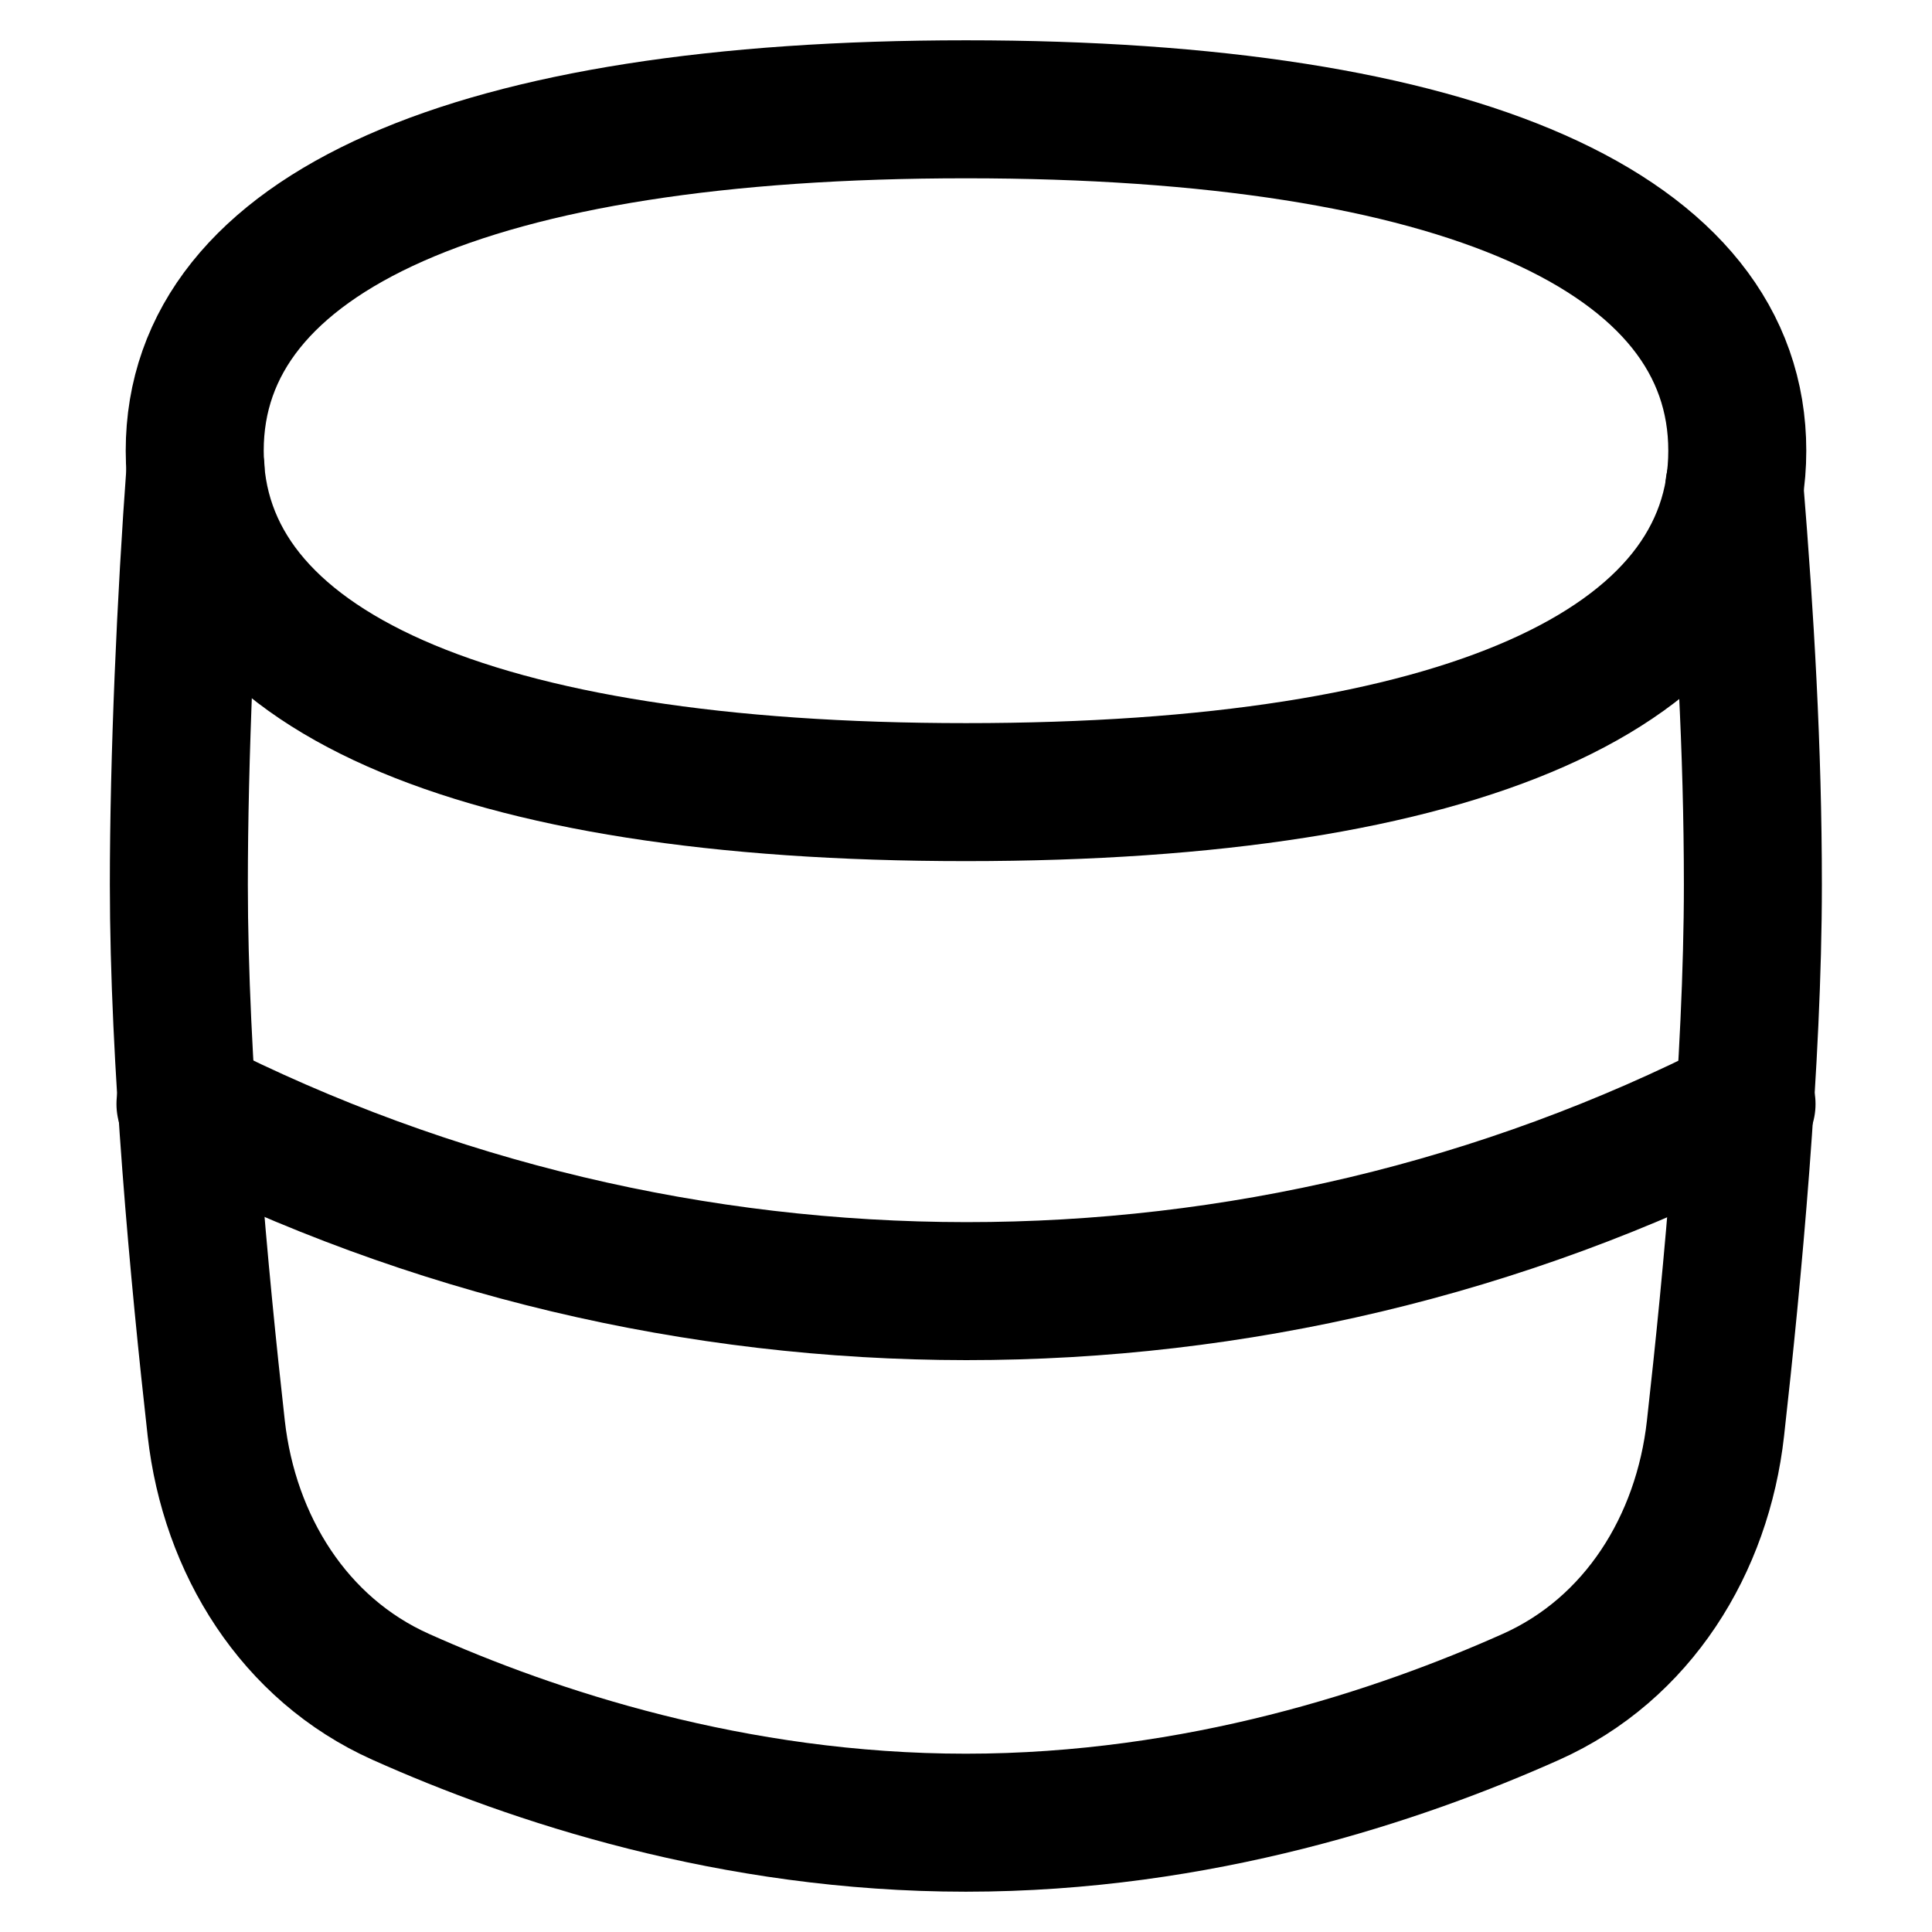 <svg xmlns="http://www.w3.org/2000/svg" fill="none" viewBox="0 0 14 14" id="Database--Streamline-Flex">
  <desc>
    Database Streamline Icon: https://streamlinehq.com
  </desc>
  <g id="database--raid-storage-code-disk-programming-database-array-hard-disc">
    <path id="Intersect" stroke="#000000" stroke-linecap="round" stroke-linejoin="round" d="M1.417 3.395c-0.07 0.946 -0.121 2.096 -0.121 3.016 0 1.268 0.148 2.845 0.271 3.94 0.095 0.842 0.564 1.599 1.337 1.945 0.951 0.426 2.407 0.912 4.095 0.912 1.688 0 3.144 -0.487 4.095 -0.912 0.774 -0.346 1.243 -1.103 1.337 -1.945 0.123 -1.095 0.271 -2.671 0.271 -3.94 0 -0.978 -0.057 -1.94 -0.134 -2.884" stroke-width="1"></path>
    <path id="Vector" stroke="#000000" stroke-linecap="round" stroke-linejoin="round" d="M7 5.74c3.577 0 5.589 -0.891 5.589 -2.474 0 -1.583 -2.012 -2.474 -5.589 -2.474 -3.577 0 -5.589 0.891 -5.589 2.474 0 1.583 2.012 2.474 5.589 2.474Z" stroke-width="1"></path>
    <path id="Subtract" stroke="#000000" stroke-linecap="round" stroke-linejoin="round" d="M1.344 8v0C4.891 9.804 9.113 9.812 12.656 8v0" stroke-width="1"></path>
  </g>
</svg>